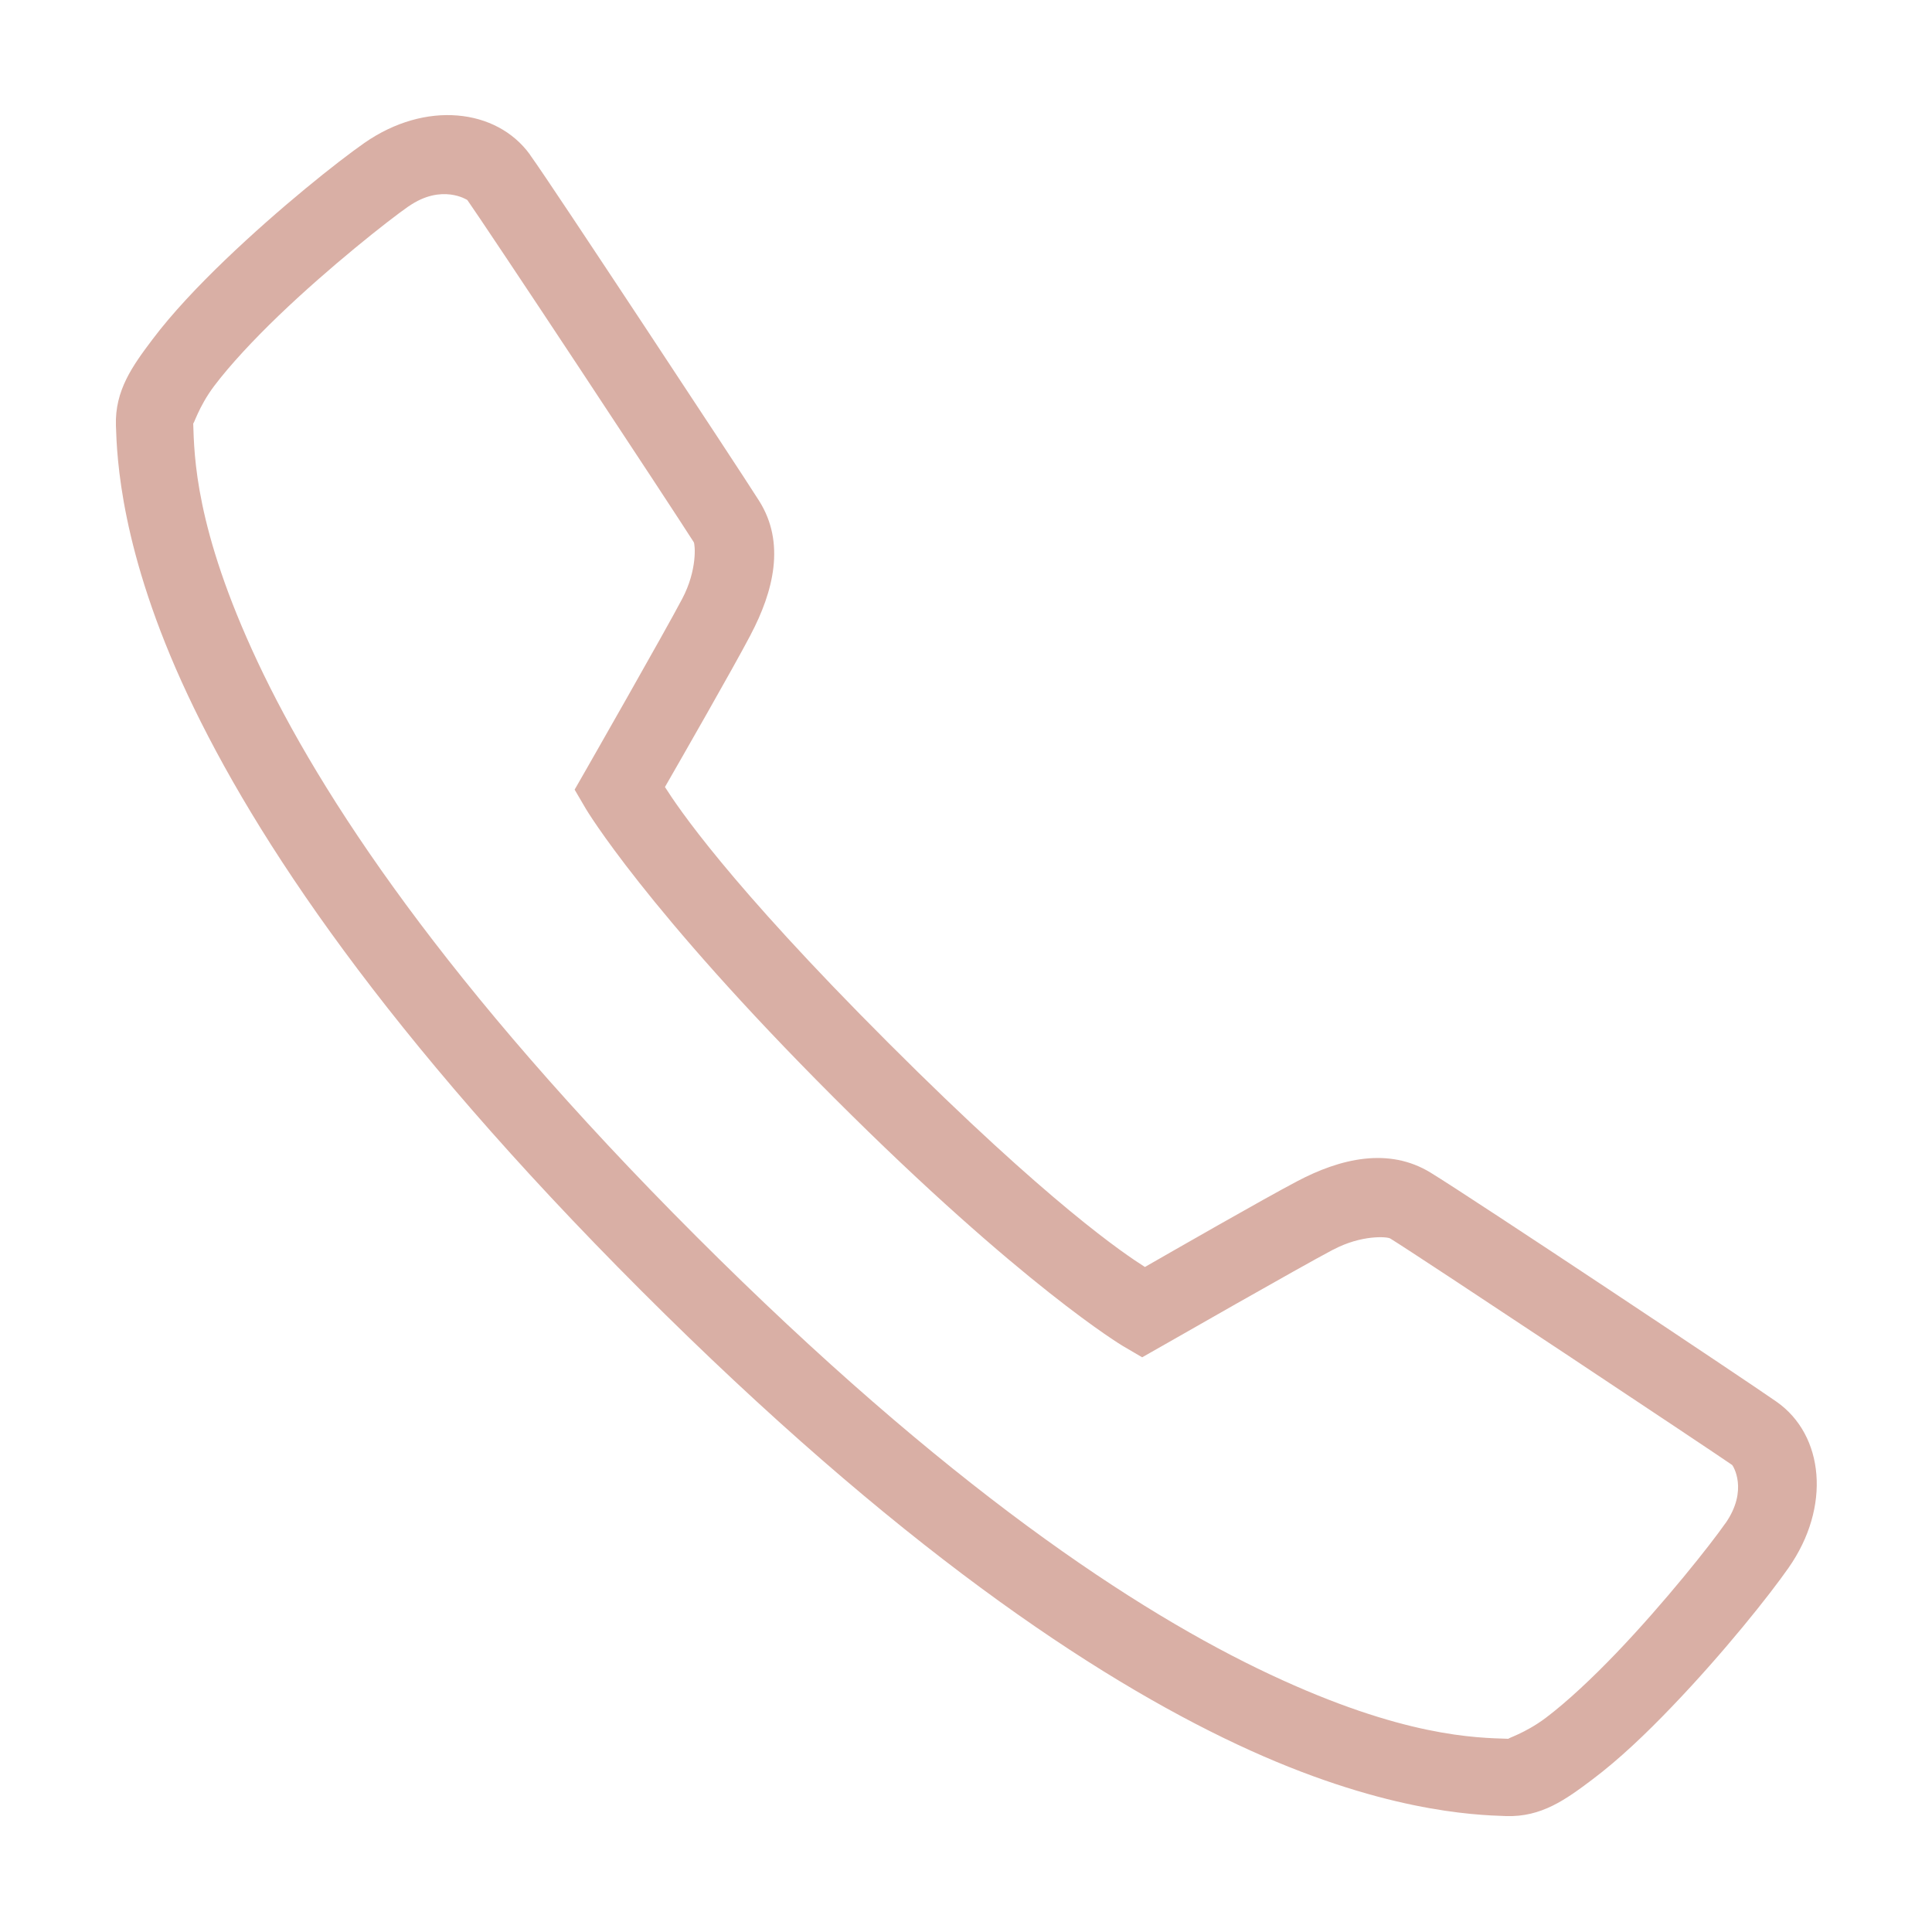 <svg width="28" height="28" viewBox="0 0 28 28" fill="none" xmlns="http://www.w3.org/2000/svg">
<path d="M6.63 1.674C6.201 1.638 5.722 1.764 5.279 2.073C4.89 2.345 4.049 3.013 3.264 3.766C2.872 4.143 2.499 4.535 2.209 4.92C1.919 5.305 1.664 5.658 1.68 6.168C1.695 6.628 1.743 7.988 2.719 10.068C3.696 12.149 5.593 15.004 9.293 18.705C12.994 22.407 15.849 24.304 17.929 25.281C20.009 26.258 21.37 26.305 21.829 26.32C22.34 26.336 22.691 26.081 23.076 25.791C23.462 25.501 23.854 25.128 24.23 24.735C24.983 23.951 25.649 23.112 25.921 22.722C26.539 21.841 26.437 20.798 25.747 20.315C25.314 20.011 21.33 17.359 20.732 16.994C20.124 16.622 19.423 16.79 18.799 17.12C18.304 17.38 16.974 18.144 16.593 18.362C16.307 18.18 15.219 17.458 12.879 15.118C10.54 12.78 9.819 11.692 9.637 11.406C9.855 11.026 10.617 9.699 10.879 9.2V9.199C11.207 8.576 11.39 7.87 11 7.256C10.835 6.995 10.089 5.861 9.336 4.721C8.582 3.581 7.867 2.501 7.681 2.243V2.241C7.438 1.905 7.058 1.709 6.63 1.674ZM6.528 2.819C6.681 2.838 6.773 2.899 6.773 2.899C6.863 3.024 7.648 4.199 8.4 5.338C9.153 6.477 9.92 7.645 10.054 7.857C10.075 7.89 10.107 8.262 9.888 8.676V8.677L9.887 8.678C9.64 9.149 8.489 11.163 8.489 11.163L8.328 11.444L8.492 11.724C8.492 11.724 9.352 13.175 12.088 15.91C14.823 18.645 16.273 19.507 16.273 19.507L16.553 19.671L16.835 19.511C16.835 19.511 18.847 18.36 19.32 18.111H19.322C19.733 17.893 20.105 17.922 20.148 17.949C20.538 18.187 24.838 21.046 25.104 21.232C25.112 21.238 25.346 21.592 25.005 22.079L25.003 22.08C24.798 22.375 24.124 23.228 23.422 23.96C23.071 24.326 22.708 24.666 22.403 24.896C22.097 25.126 21.823 25.199 21.866 25.2C21.39 25.185 20.338 25.175 18.406 24.267C16.474 23.36 13.717 21.546 10.085 17.913C6.453 14.28 4.641 11.524 3.733 9.591C2.826 7.659 2.816 6.607 2.8 6.132C2.802 6.175 2.874 5.9 3.104 5.594C3.335 5.288 3.674 4.925 4.04 4.573C4.771 3.871 5.625 3.197 5.92 2.991V2.992C6.162 2.823 6.375 2.8 6.528 2.819Z" fill="#D9AFA5"/>
</svg>
